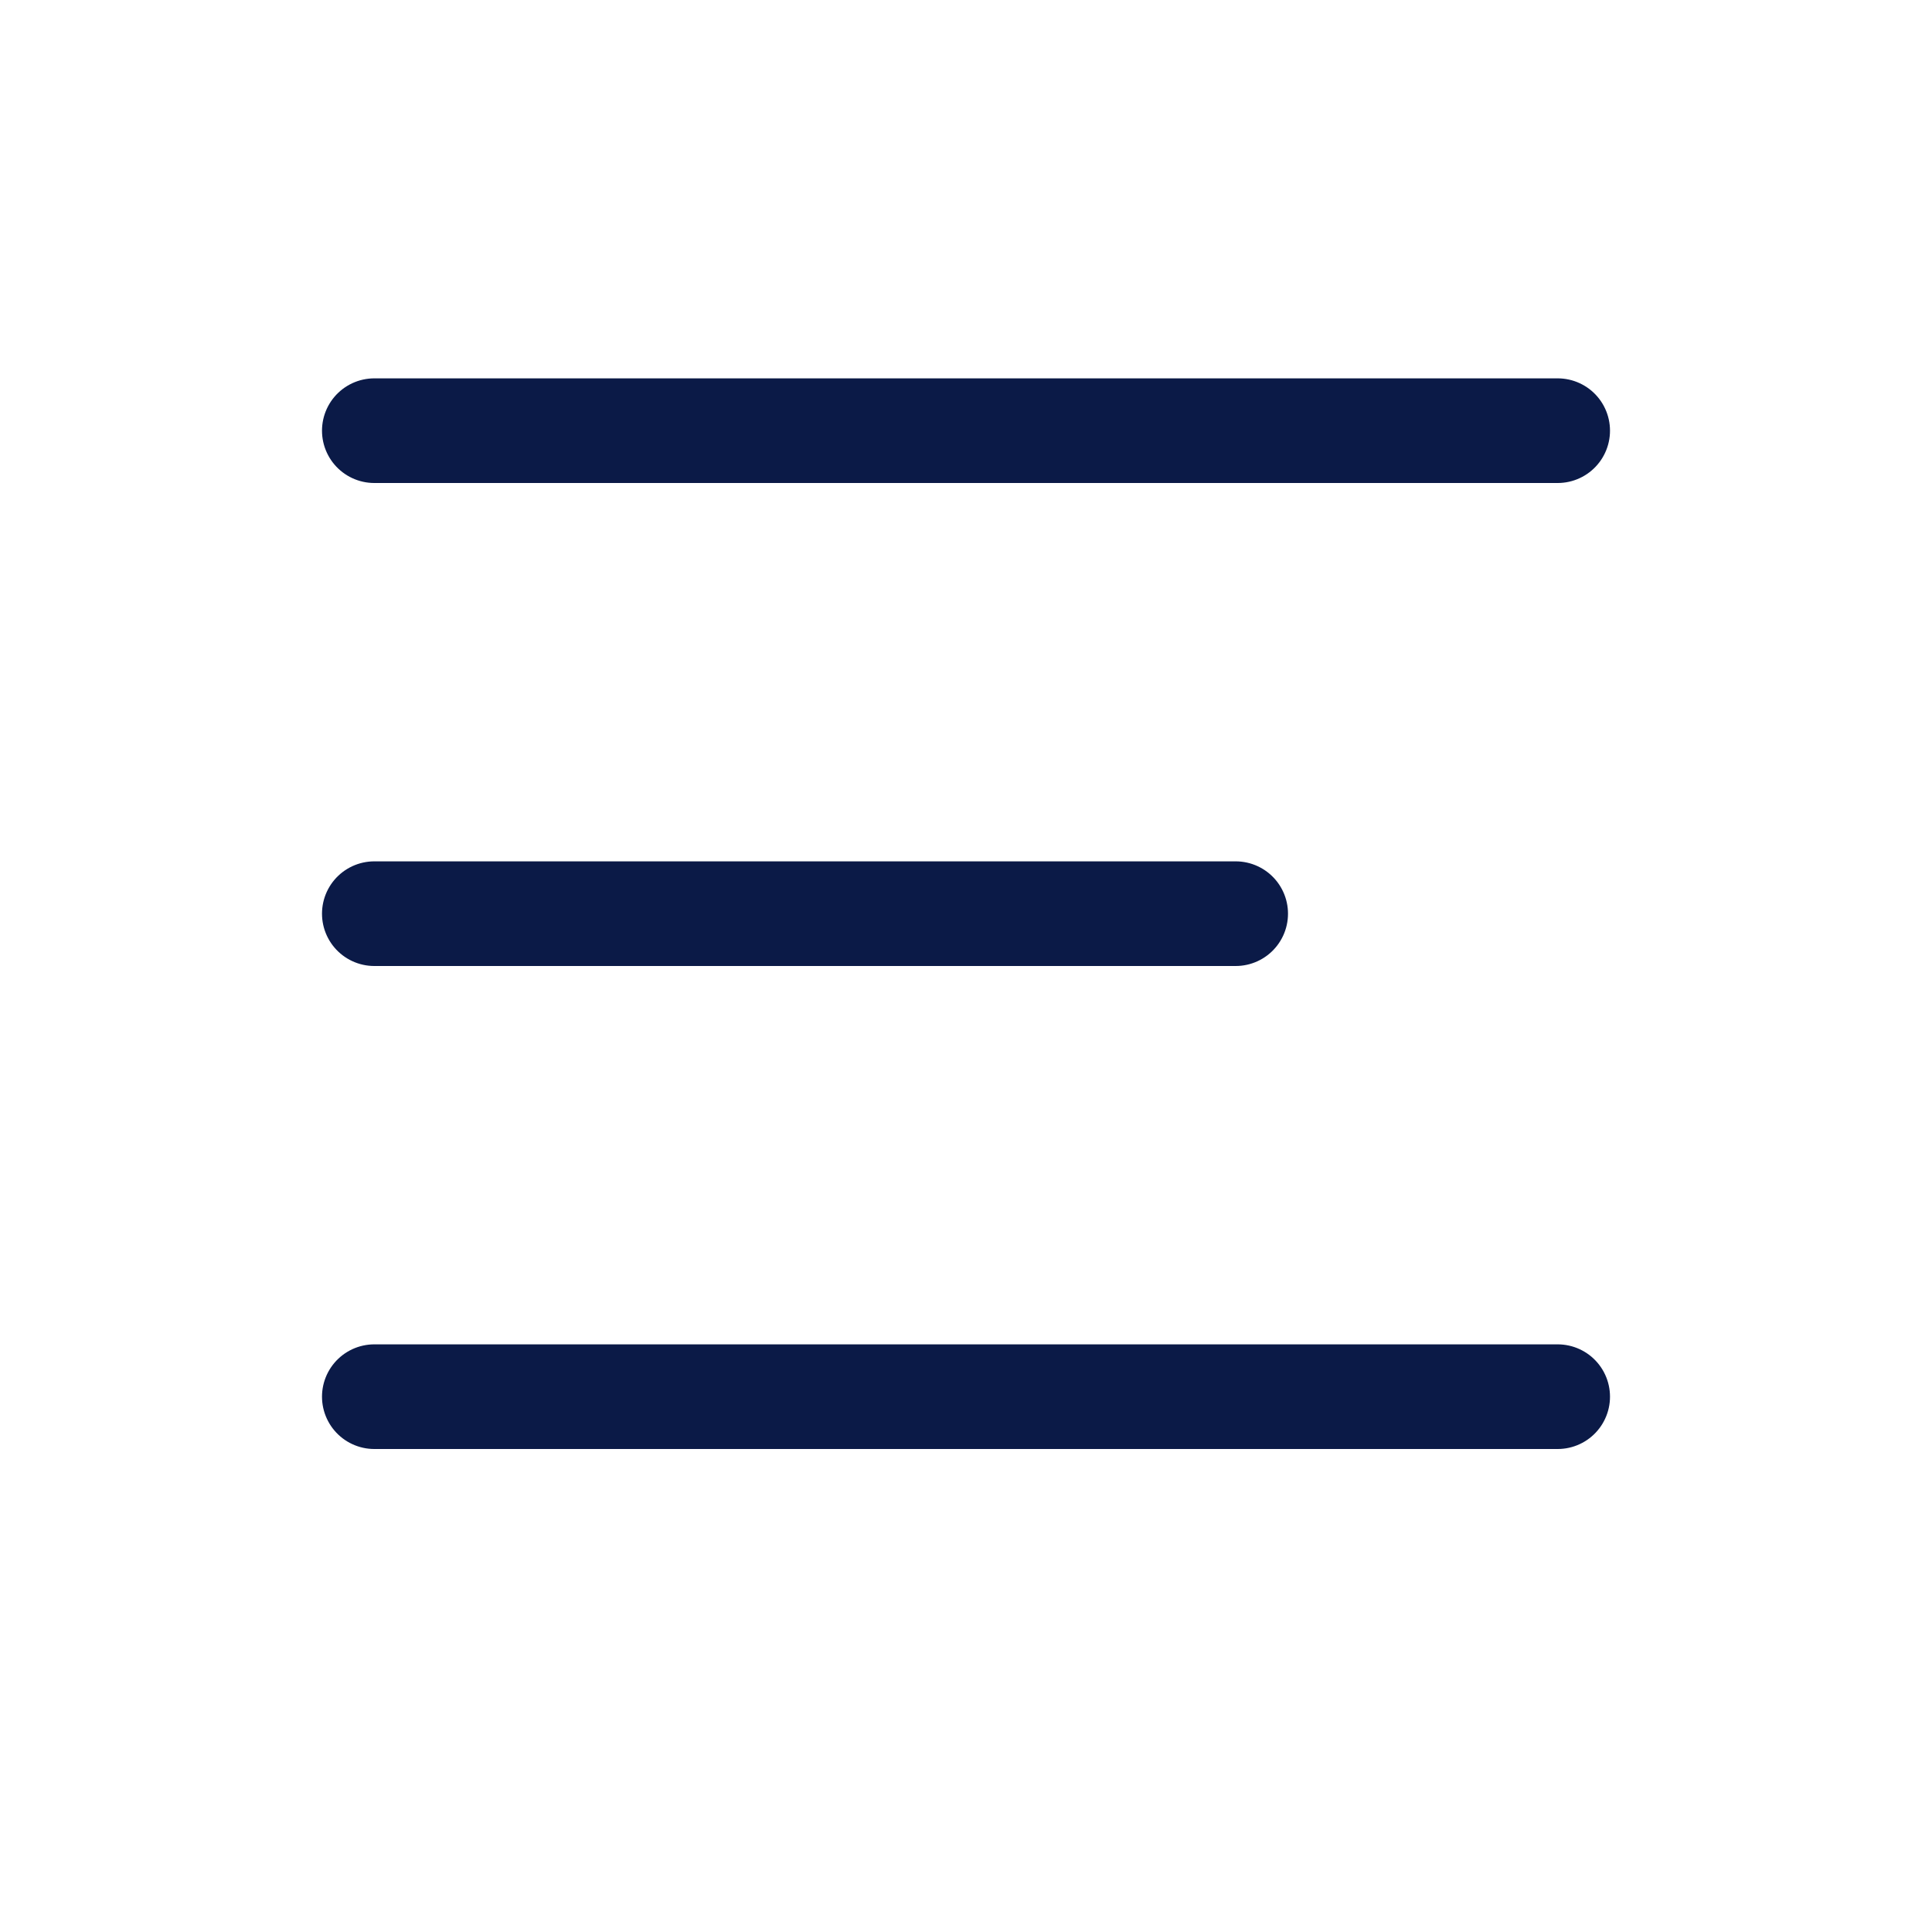 <svg xmlns="http://www.w3.org/2000/svg" width="24" height="24" viewBox="0 0 24 24" fill="none">
  <line x1="4.65" y1="5.35" x2="19.35" y2="5.35" stroke="#0B1A47" stroke-width="1.3" stroke-linecap="round"/>
  <line x1="4.65" y1="11.35" x2="15.35" y2="11.35" stroke="#0B1A47" stroke-width="1.3" stroke-linecap="round"/>
  <line x1="4.65" y1="17.35" x2="19.35" y2="17.35" stroke="#0B1A47" stroke-width="1.3" stroke-linecap="round"/>
</svg>